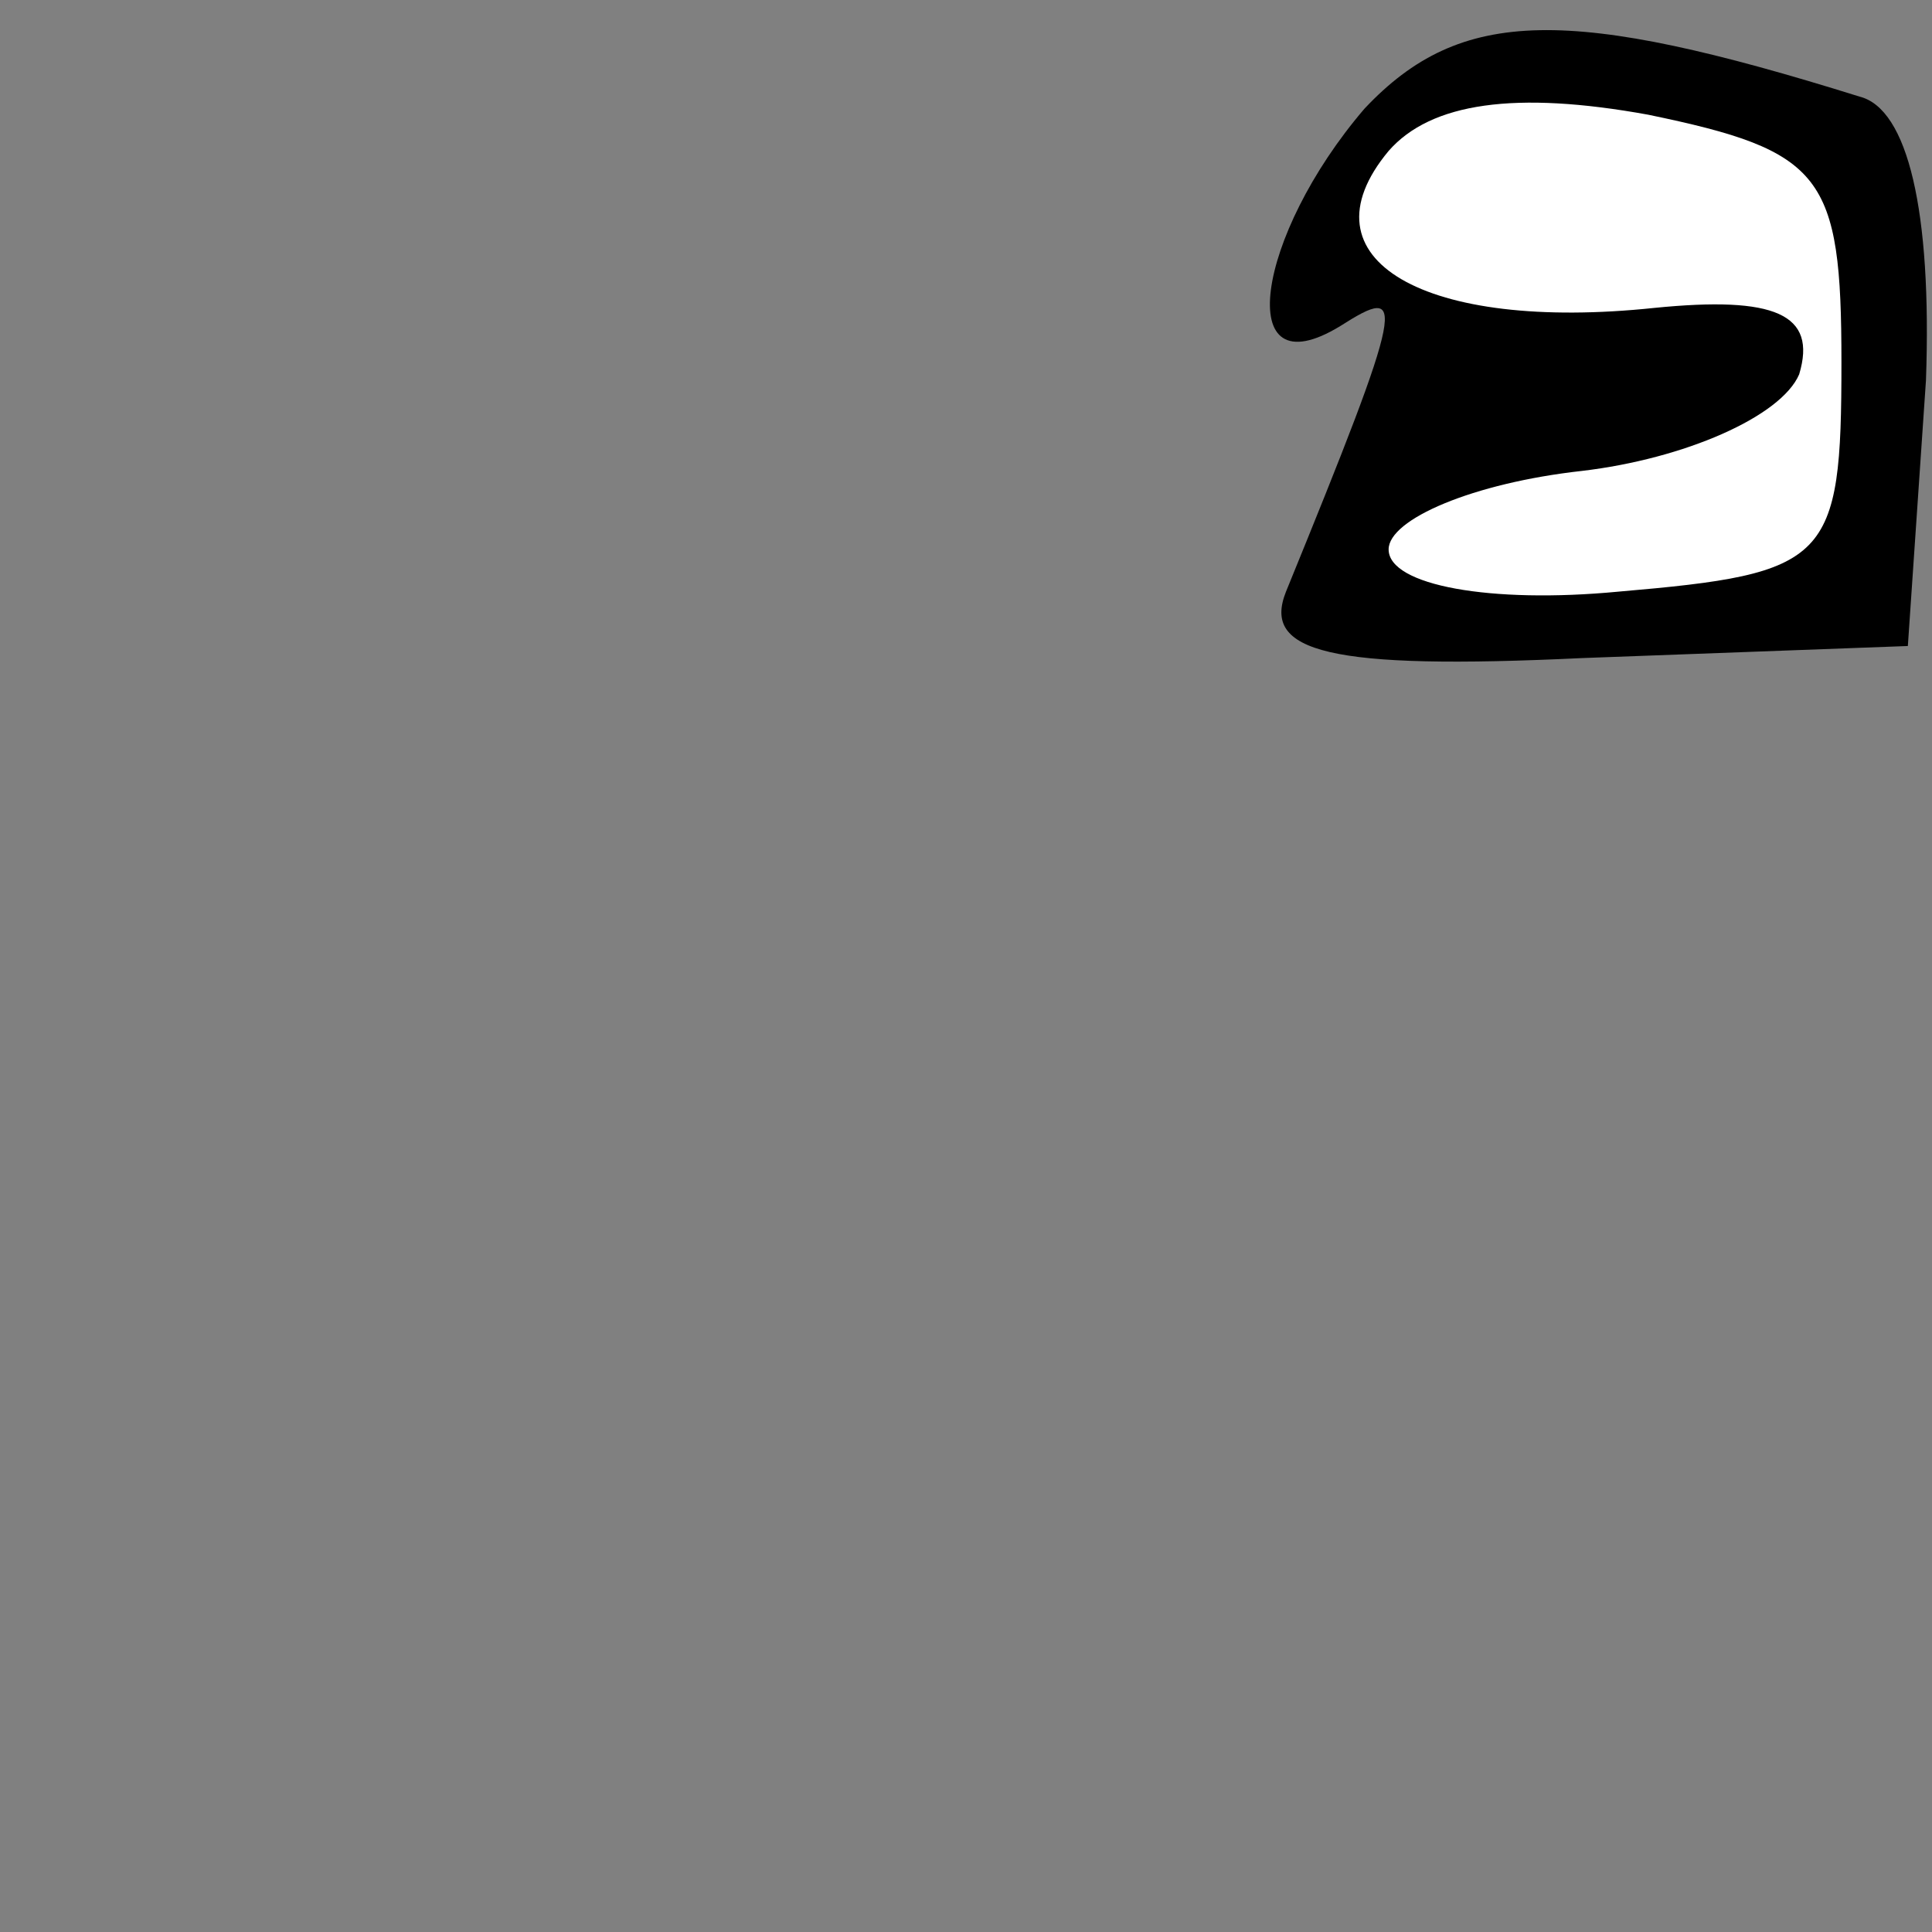 <?xml version="1.0" standalone="no"?>
<!DOCTYPE svg PUBLIC "-//W3C//DTD SVG 20010904//EN"
 "http://www.w3.org/TR/2001/REC-SVG-20010904/DTD/svg10.dtd">
<svg version="1.0" xmlns="http://www.w3.org/2000/svg"
 width="32pt" height="32pt" viewBox="0 0 32 32"
 preserveAspectRatio="xMidYMid meet">
<rect x="0" y="0" width="32" height="32" fill="#808080" stroke="none"/>
<g transform="translate(0,32) scale(0.1,-0.1)"
fill="#000000" stroke="none">
<path fill="#000000" stroke="none" d="M226 302 c-18 -21 -22 -47 -4 -36 11 7
11 5 -9 -44 -4 -10 7 -13 49 -11 l54 2 3 44 c1 28 -3 45 -11 47 -48 15 -66 15
-82 -2z"/>
<path fill="#ffffff" stroke="none" d="M305 260 c0 -33 -2 -35 -37 -38 -21 -2
-38 1 -38 7 0 5 14 11 32 13 17 2 33 9 36 16 3 10 -4 13 -24 11 -38 -4 -59 8
-44 26 7 8 21 10 43 6 29 -6 32 -10 32 -41z"/>
</g>
</svg>
